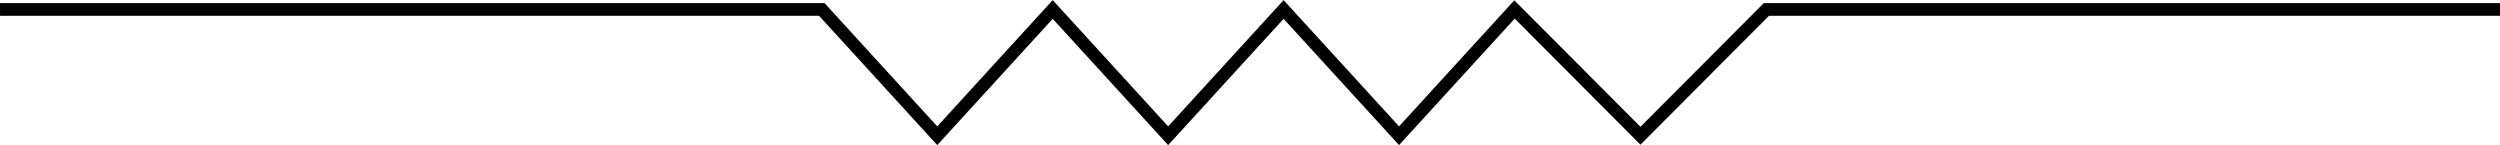 <svg width="792" height="46" viewBox="0 0 792 46" fill="none" xmlns="http://www.w3.org/2000/svg">
<path d="M0.006 3L260.348 3L296.923 43L333.497 3L370.071 43L406.646 3L443.22 43L479.794 3L519.694 43L559.593 3L792.006 3" stroke="black" stroke-width="4"/>
</svg>
